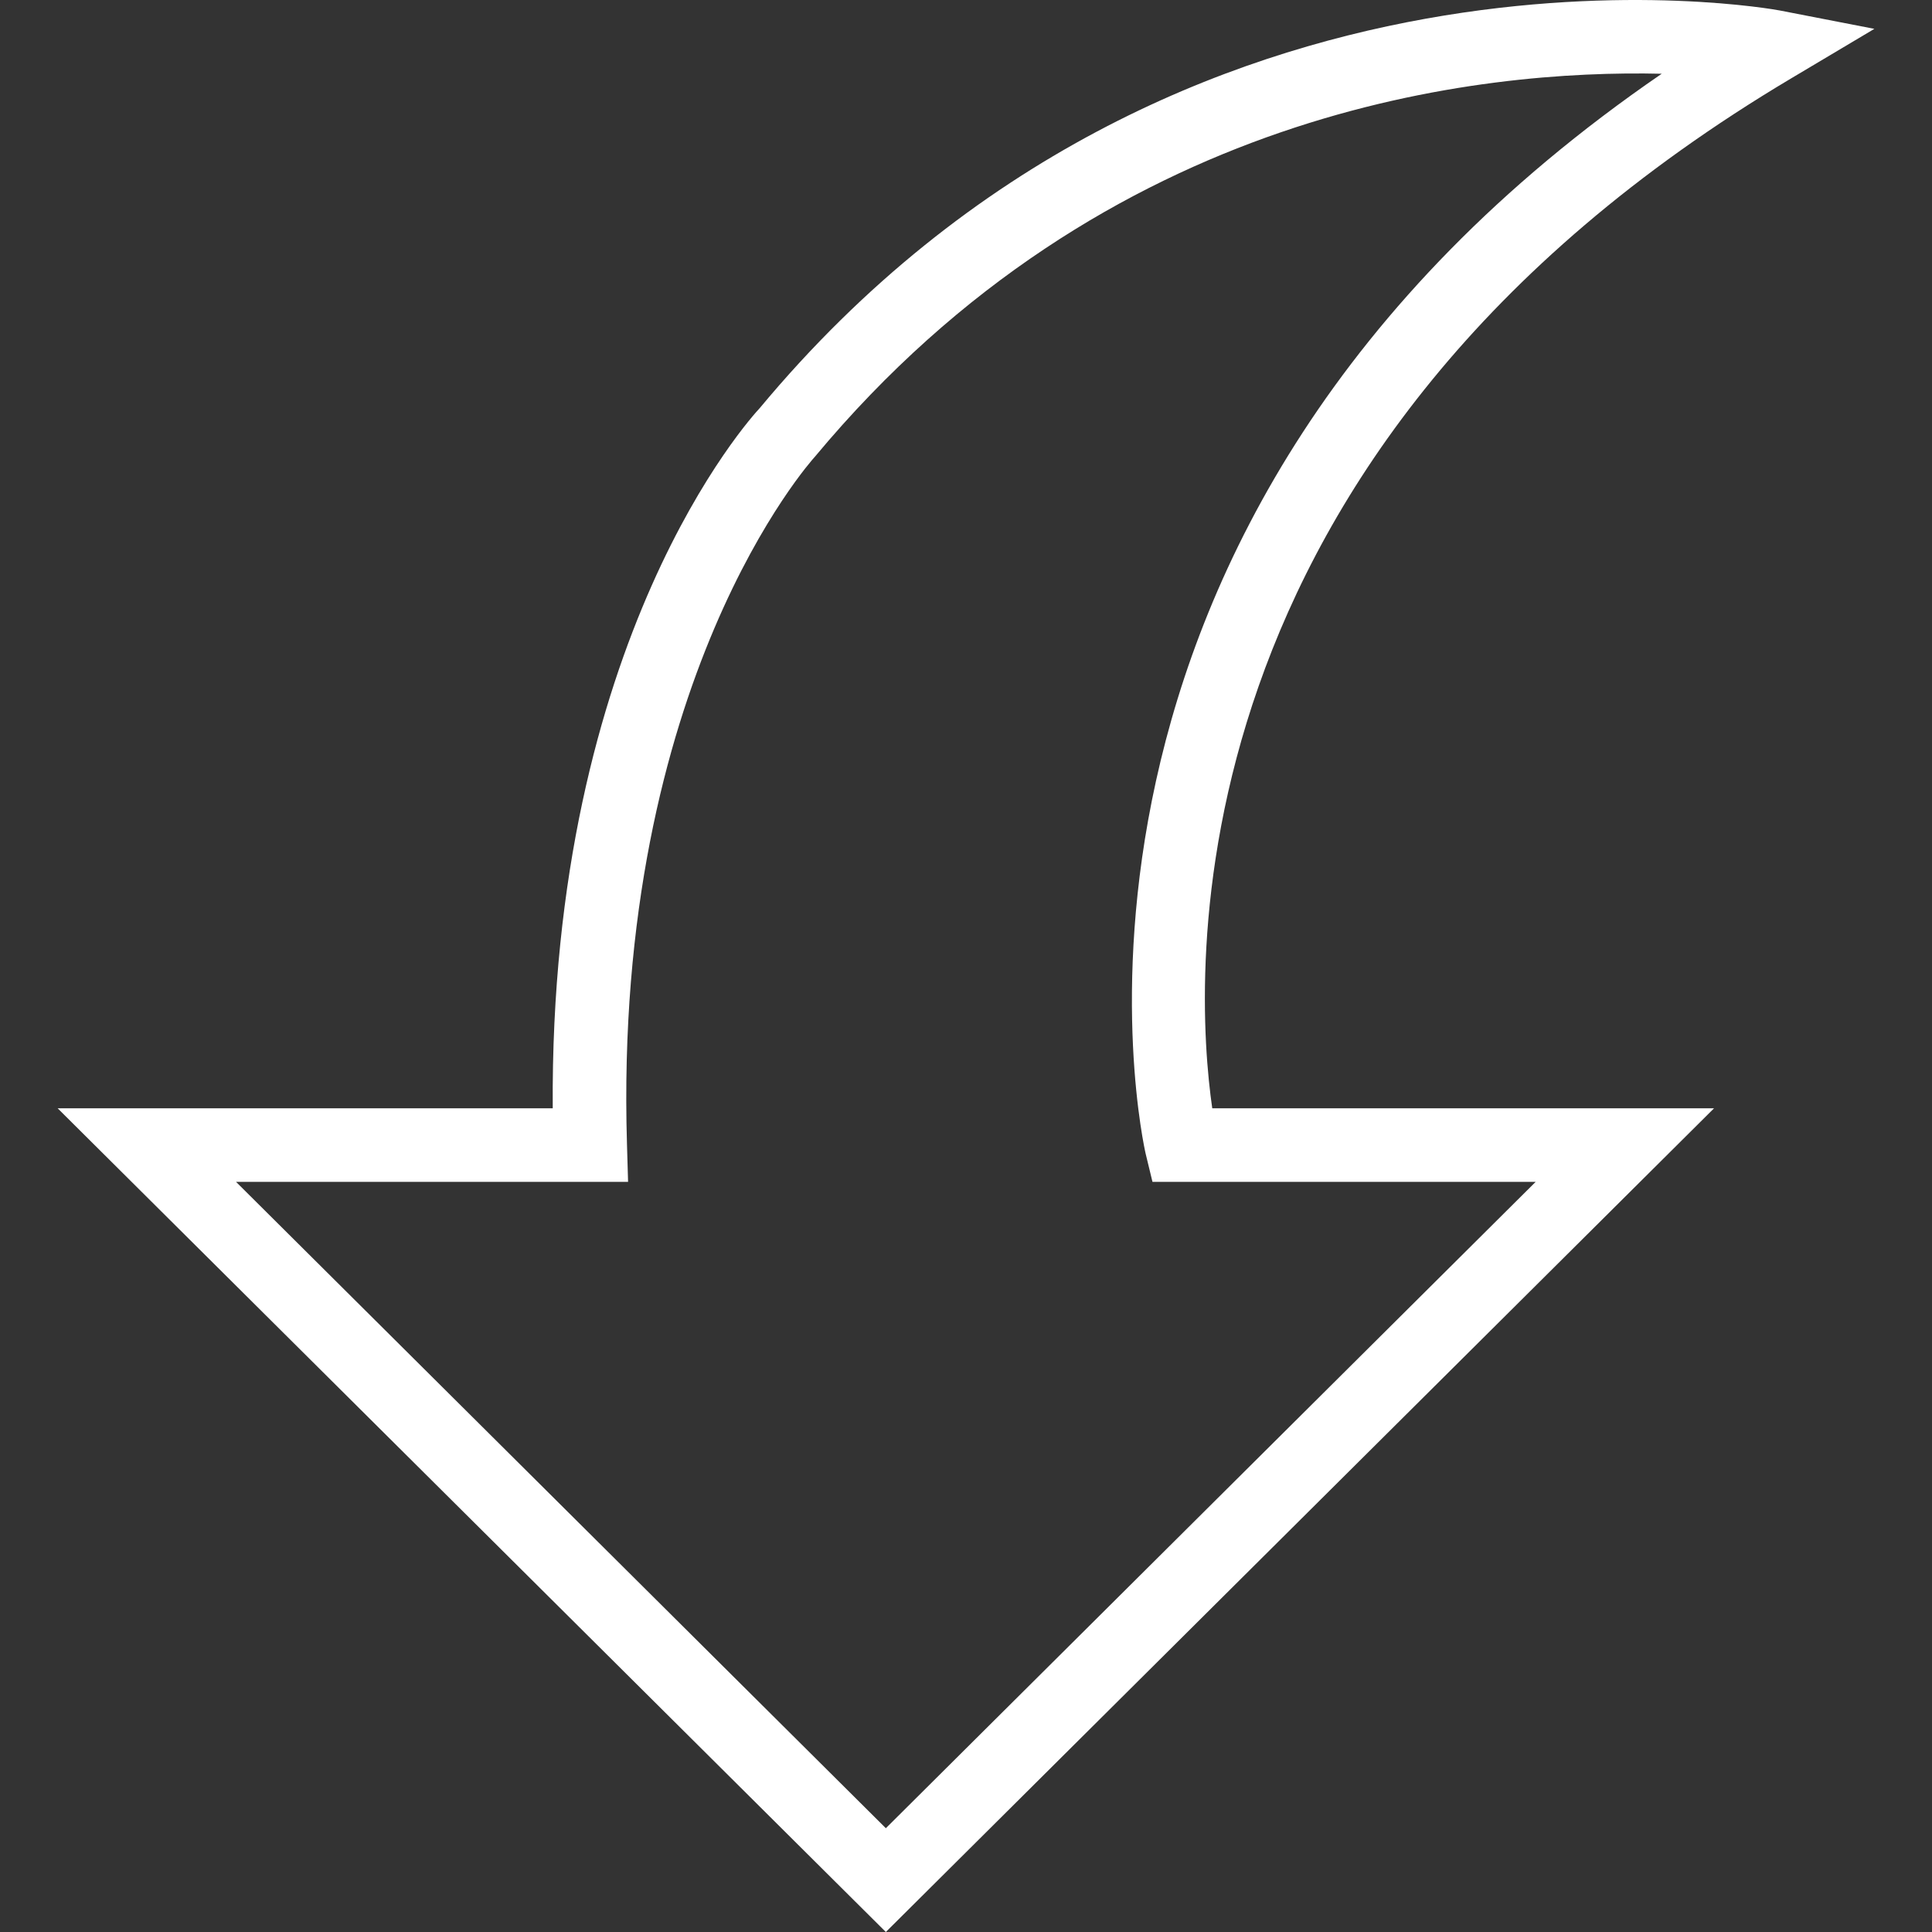 <?xml version="1.0" encoding="iso-8859-1"?>
<!-- Generator: Adobe Illustrator 18.0.0, SVG Export Plug-In . SVG Version: 6.00 Build 0)  -->
<!DOCTYPE svg PUBLIC "-//W3C//DTD SVG 1.1//EN" "http://www.w3.org/Graphics/SVG/1.1/DTD/svg11.dtd">
<svg version="1.1" id="Capa_1" xmlns="http://www.w3.org/2000/svg" xmlns:xlink="http://www.w3.org/1999/xlink" x="0px" y="0px"
	 viewBox="0 0 52.496 52.496" style="enable-background:new 0 0 52.496 52.496;" xml:space="preserve">
<rect x="0" y="0" width="52.496" height="52.496" fill="#333333" stroke="none"/>
<path fill="white" d="M24.07,52.496L1.566,30.114h13.453c-0.092-12.759,5.383-18.767,5.622-19.022C32.105-2.688,48.197,0.252,48.356,0.284
	l2.574,0.5l-2.253,1.341C31.546,12.319,32.442,26.667,32.939,30.114h13.635L24.07,52.496z M6.414,32.114L24.07,49.676l17.656-17.562
	H31.315L31.13,31.35c-0.043-0.177-3.88-17.07,14.022-29.346c-4.86-0.114-15.094,0.894-23.013,10.41
	c-0.091,0.1-5.481,6.089-5.103,18.67l0.03,1.03H6.414z"/>
<g>
</g>
<g>
</g>
<g>
</g>
<g>
</g>
<g>
</g>
<g>
</g>
<g>
</g>
<g>
</g>
<g>
</g>
<g>
</g>
<g>
</g>
<g>
</g>
<g>
</g>
<g>
</g>
<g>
</g>
</svg>
